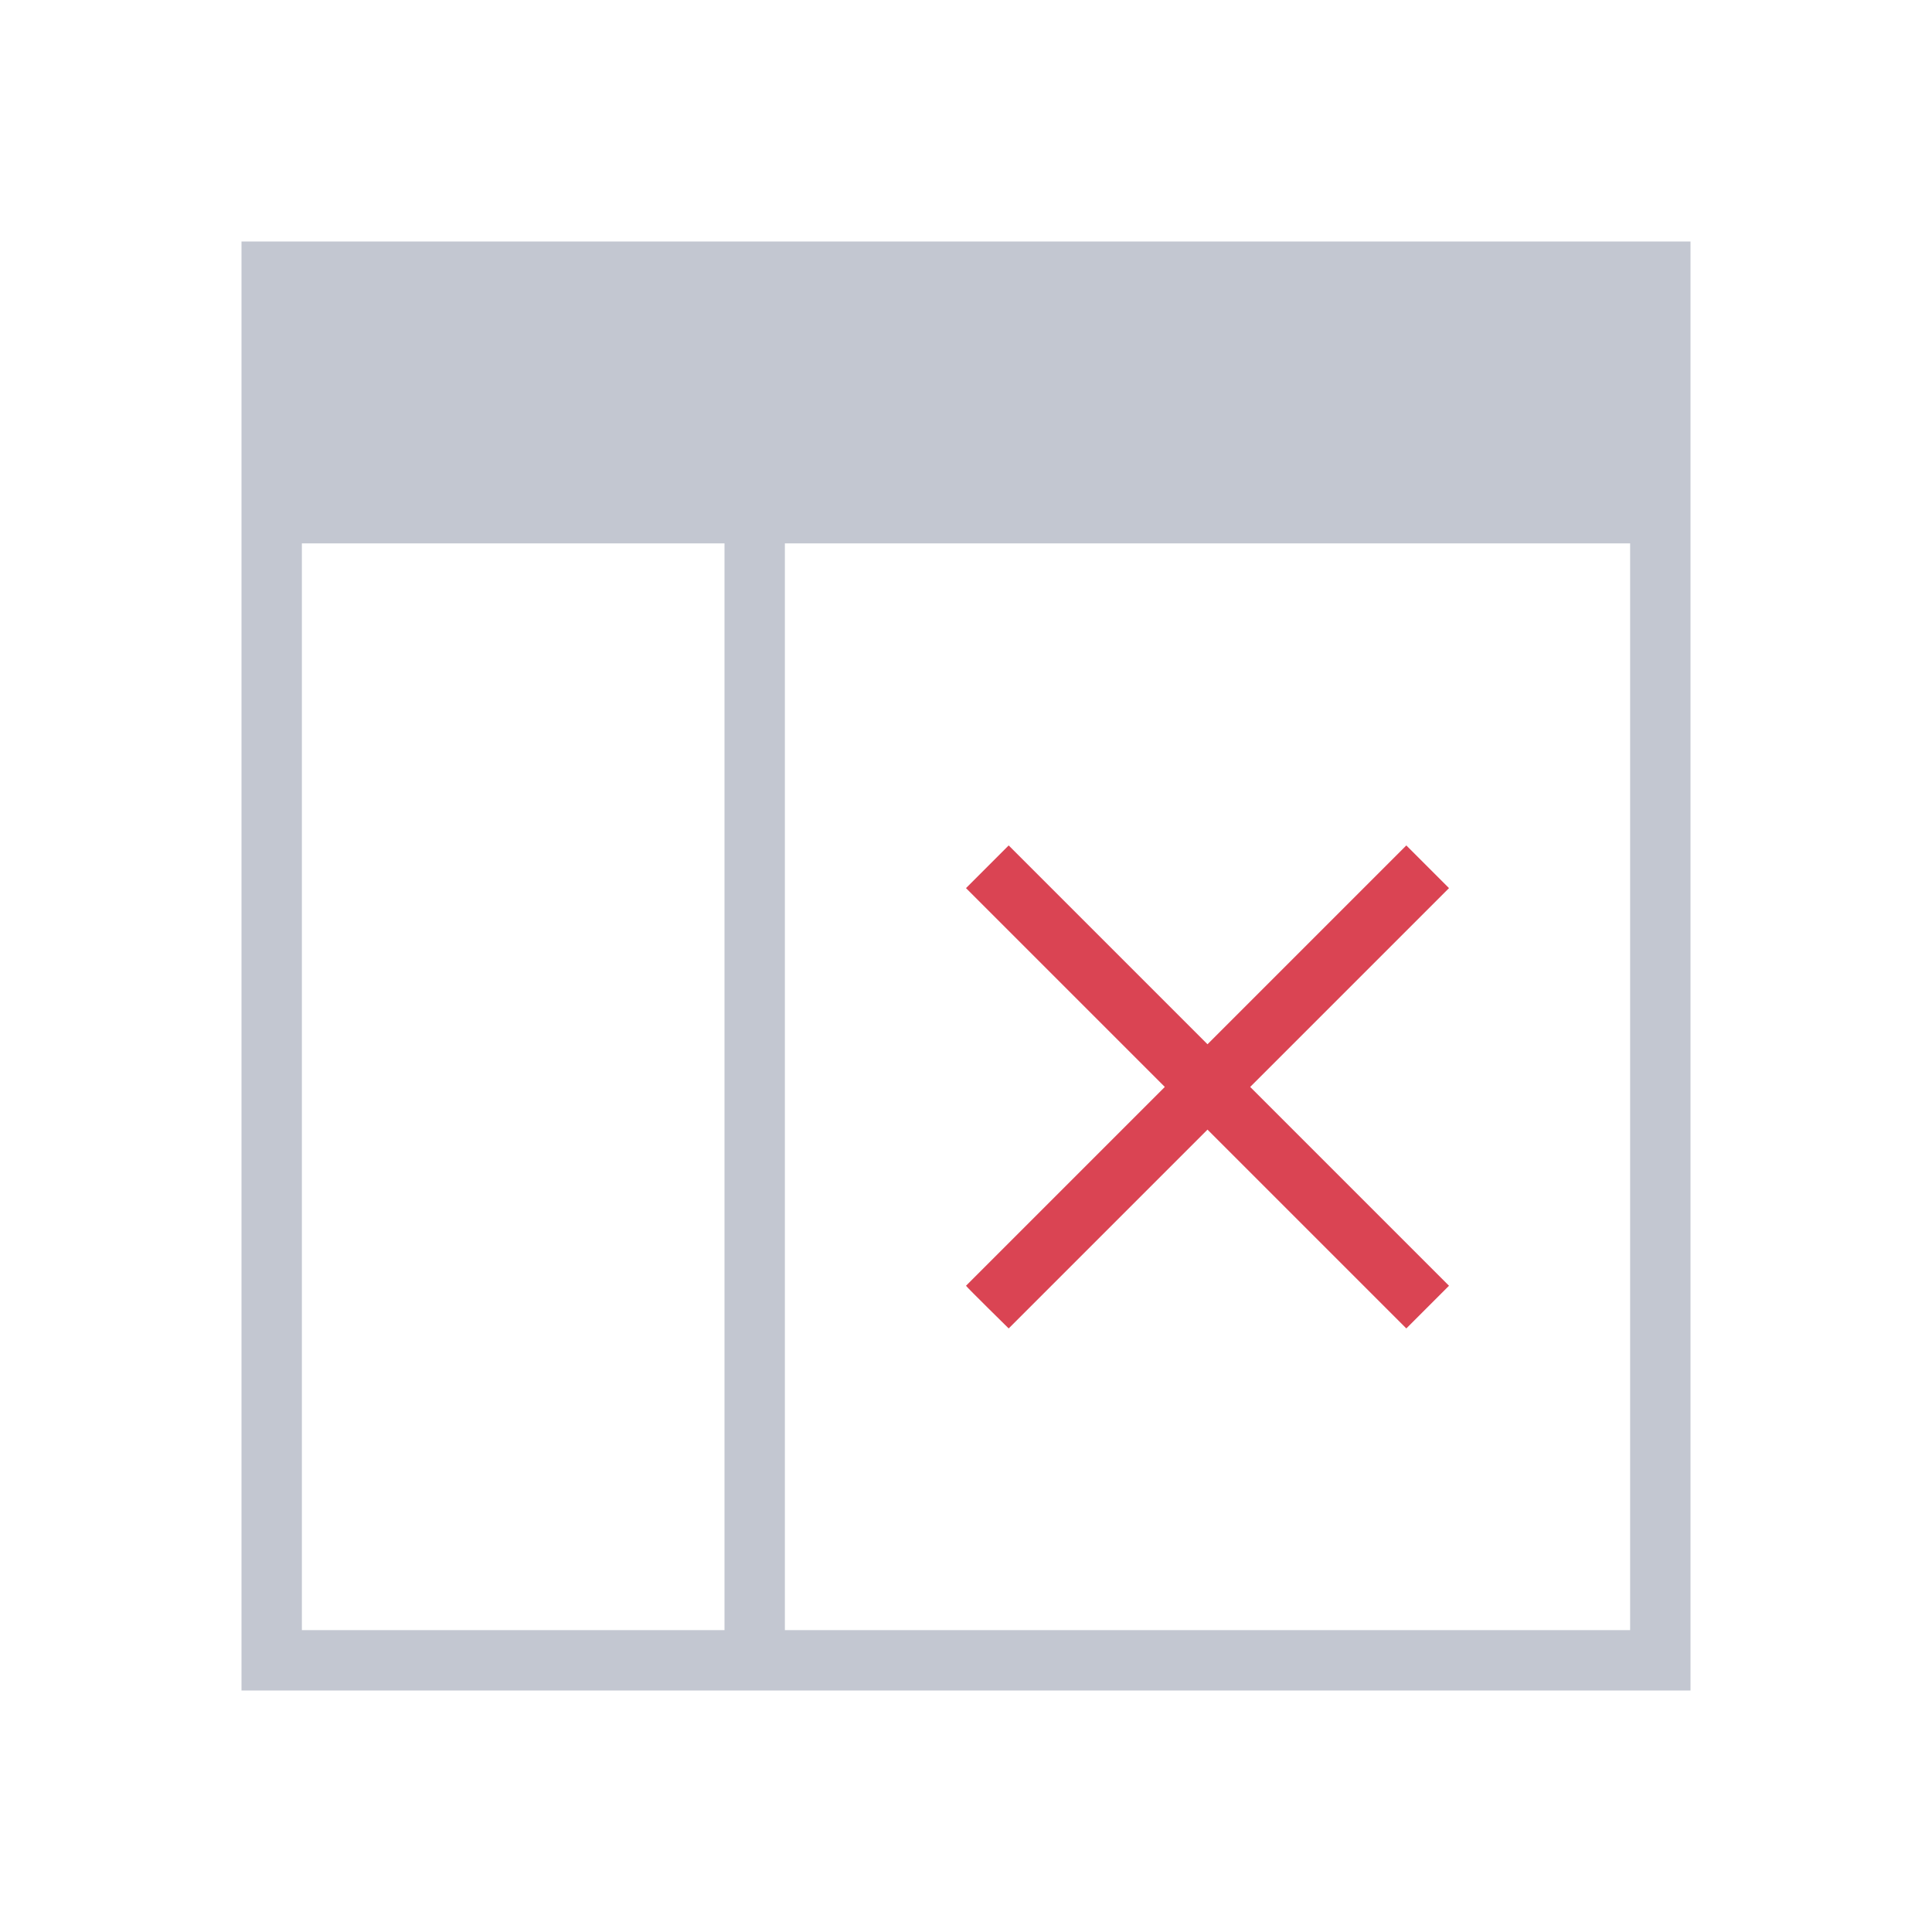 <svg xmlns="http://www.w3.org/2000/svg" viewBox="0 0 32 32">
  <defs
     id="defs3051">
    <style
       type="text/css"
       id="current-color-scheme">
      .ColorScheme-Text {
        color:#232629;
      }
      </style>
  </defs>
  <path
     style="fill:#c3c7d1;fill-opacity:1;stroke:none" 
     d="M 4 4 L 4 28 L 28 28 L 28 4 L 4 4 z M 5 9 L 12 9 L 12 27 L 5 27 L 5 9 z M 13 9 L 27 9 L 27 27 L 13 27 L 13 9 z "
     id="path8" 
     class="ColorScheme-Text"
     />
  <path
     style="fill:#da4453"
     id="path10"
     d="M 16,14.71 19.293,18.003 16,21.296 c 0.013,0.025 0.707,0.707 0.707,0.707 L 20,18.71 23.293,22.003 24,21.296 20.707,18.003 24,14.71 23.293,14.003 20,17.296 16.707,14.003 Z" />
</svg>
